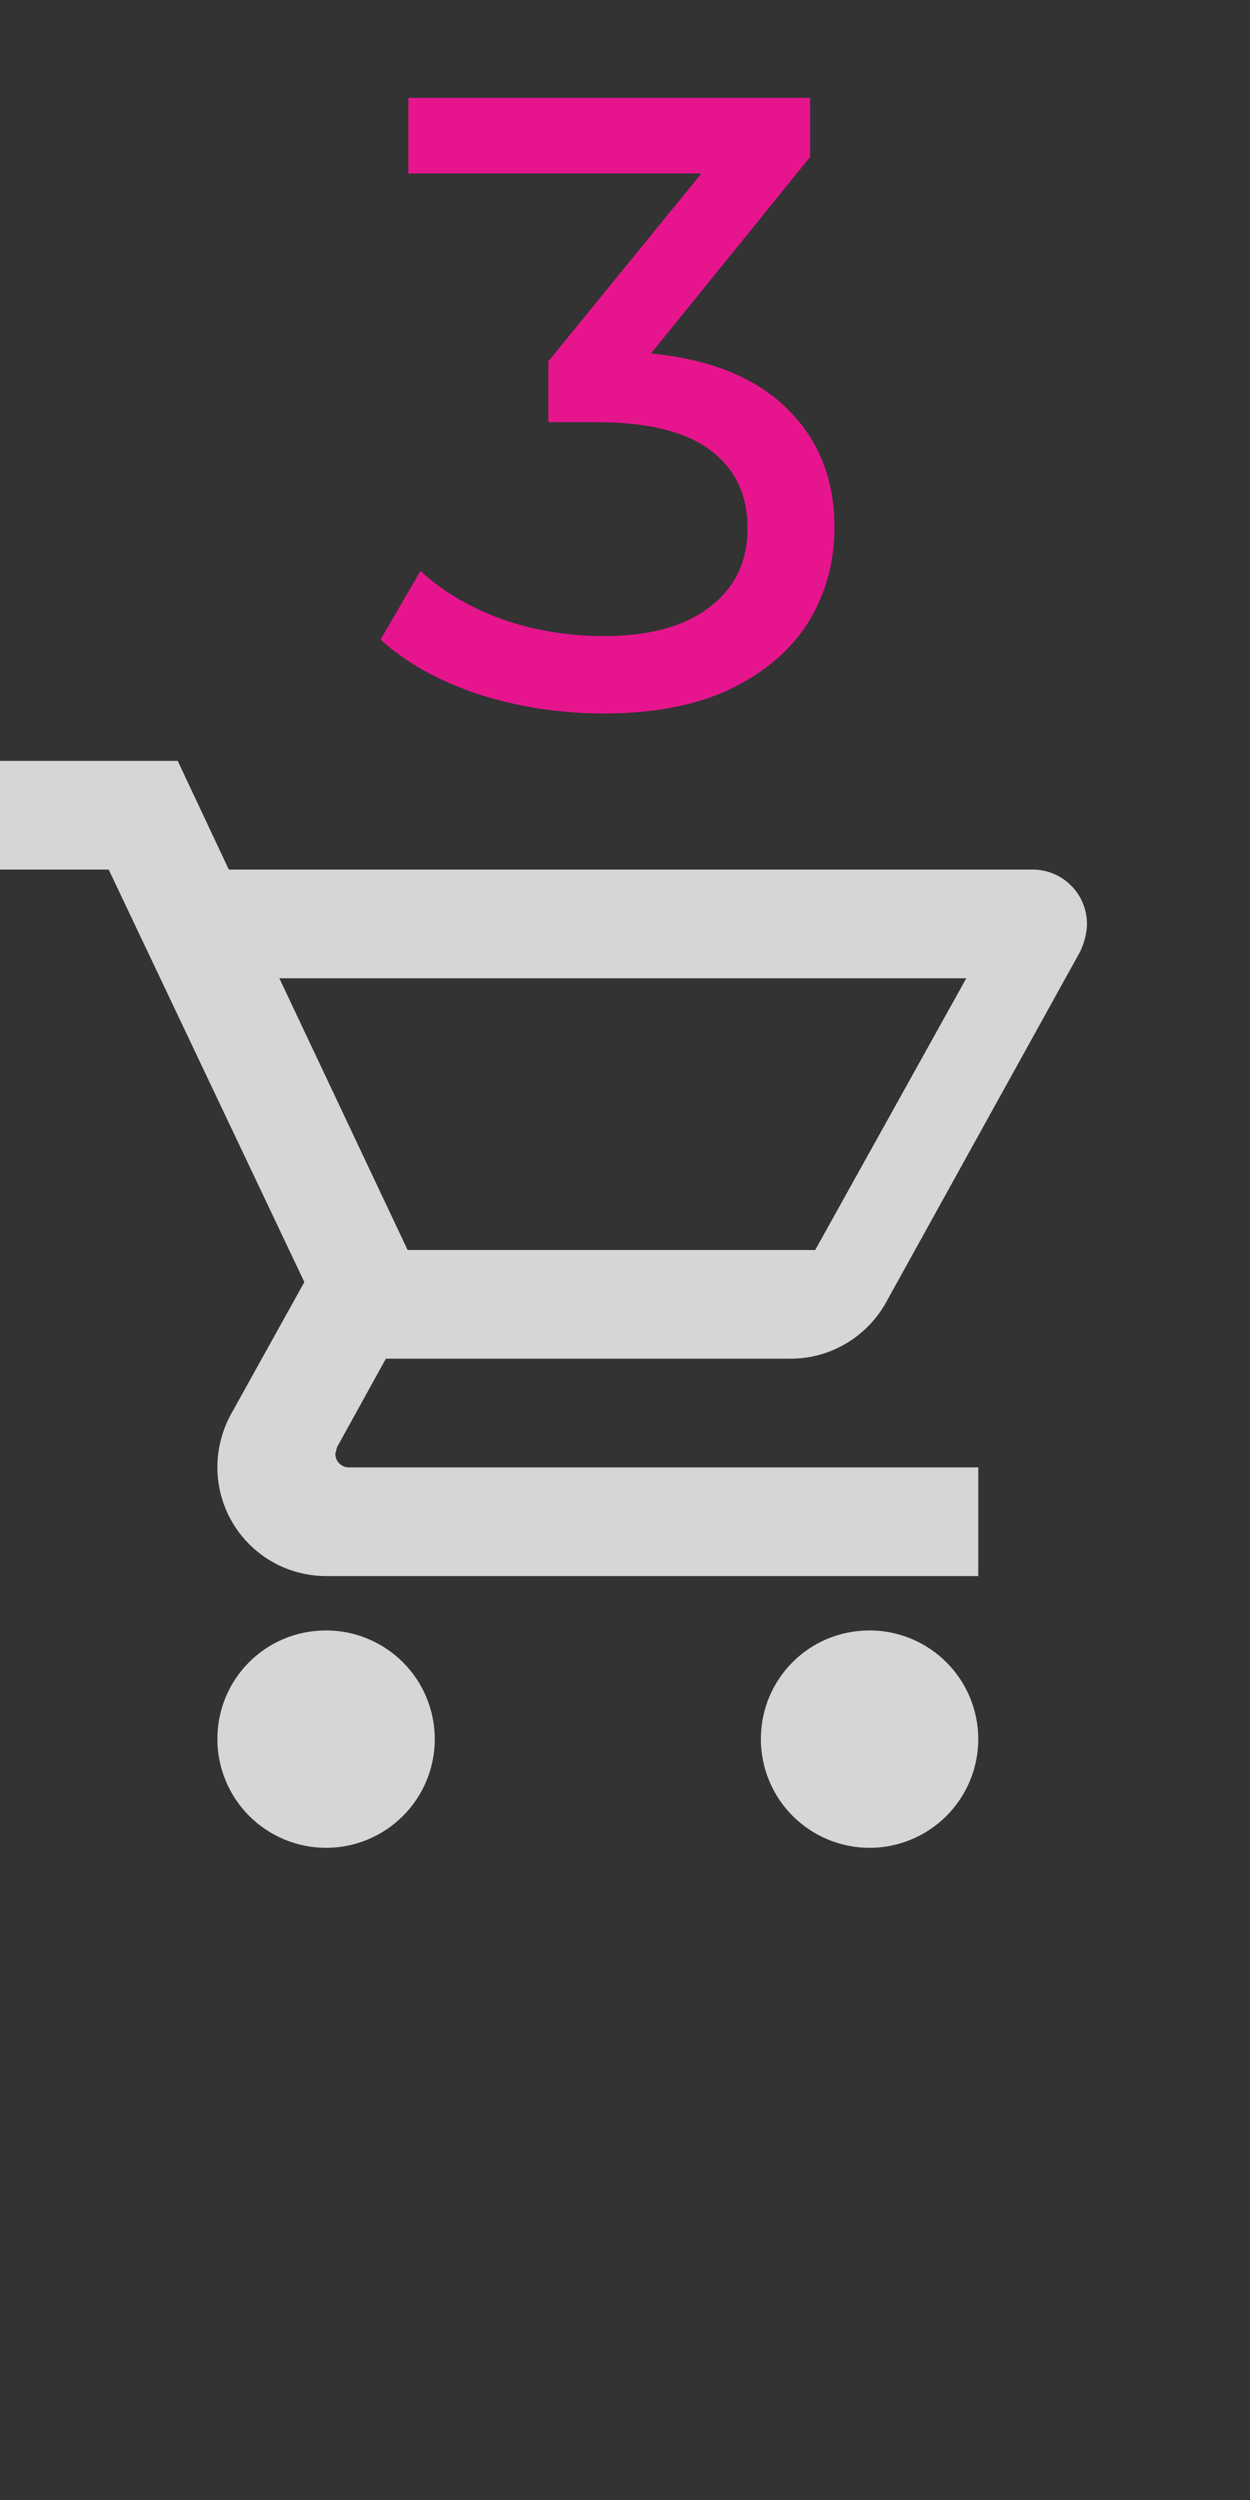 <svg width="23" height="46" viewBox="0 0 23 46" fill="none" xmlns="http://www.w3.org/2000/svg">
<rect x="0" y="0" width="23" height="46" fill="#333333" stroke="none"/>
<path d="M16 30C16.53 30 17.039 30.211 17.414 30.586C17.789 30.961 18 31.47 18 32C18 32.53 17.789 33.039 17.414 33.414C17.039 33.789 16.53 34 16 34C15.47 34 14.961 33.789 14.586 33.414C14.211 33.039 14 32.53 14 32C14 30.89 14.89 30 16 30ZM0 14H3.27L4.21 16H19C19.265 16 19.52 16.105 19.707 16.293C19.895 16.48 20 16.735 20 17C20 17.17 19.95 17.34 19.88 17.5L16.3 23.97C15.96 24.58 15.3 25 14.55 25H7.1L6.2 26.63L6.17 26.75C6.17 26.816 6.196 26.88 6.243 26.927C6.29 26.974 6.354 27 6.42 27H18V29H6C5.47 29 4.961 28.789 4.586 28.414C4.211 28.039 4 27.53 4 27C4 26.65 4.09 26.32 4.24 26.04L5.6 23.59L2 16H0V14ZM6 30C6.53 30 7.039 30.211 7.414 30.586C7.789 30.961 8 31.47 8 32C8 32.53 7.789 33.039 7.414 33.414C7.039 33.789 6.53 34 6 34C5.47 34 4.961 33.789 4.586 33.414C4.211 33.039 4 32.53 4 32C4 30.89 4.89 30 6 30ZM15 23L17.78 18H5.14L7.5 23H15Z" fill="white" fill-opacity="0.8"/>
<path d="M11.978 6.504C13.076 6.611 13.914 6.952 14.49 7.528C15.066 8.093 15.354 8.819 15.354 9.704C15.354 10.344 15.194 10.925 14.874 11.448C14.554 11.96 14.074 12.371 13.434 12.68C12.805 12.979 12.031 13.128 11.114 13.128C10.314 13.128 9.546 13.011 8.81 12.776C8.074 12.531 7.471 12.195 7.002 11.768L7.738 10.504C8.122 10.867 8.613 11.16 9.21 11.384C9.807 11.597 10.442 11.704 11.114 11.704C11.946 11.704 12.591 11.528 13.05 11.176C13.519 10.824 13.754 10.339 13.754 9.72C13.754 9.101 13.524 8.621 13.066 8.28C12.607 7.939 11.914 7.768 10.986 7.768H10.09V6.648L12.906 3.192H7.514V1.8H14.906V2.888L11.978 6.504Z" fill="#E6158E"/>
</svg>
